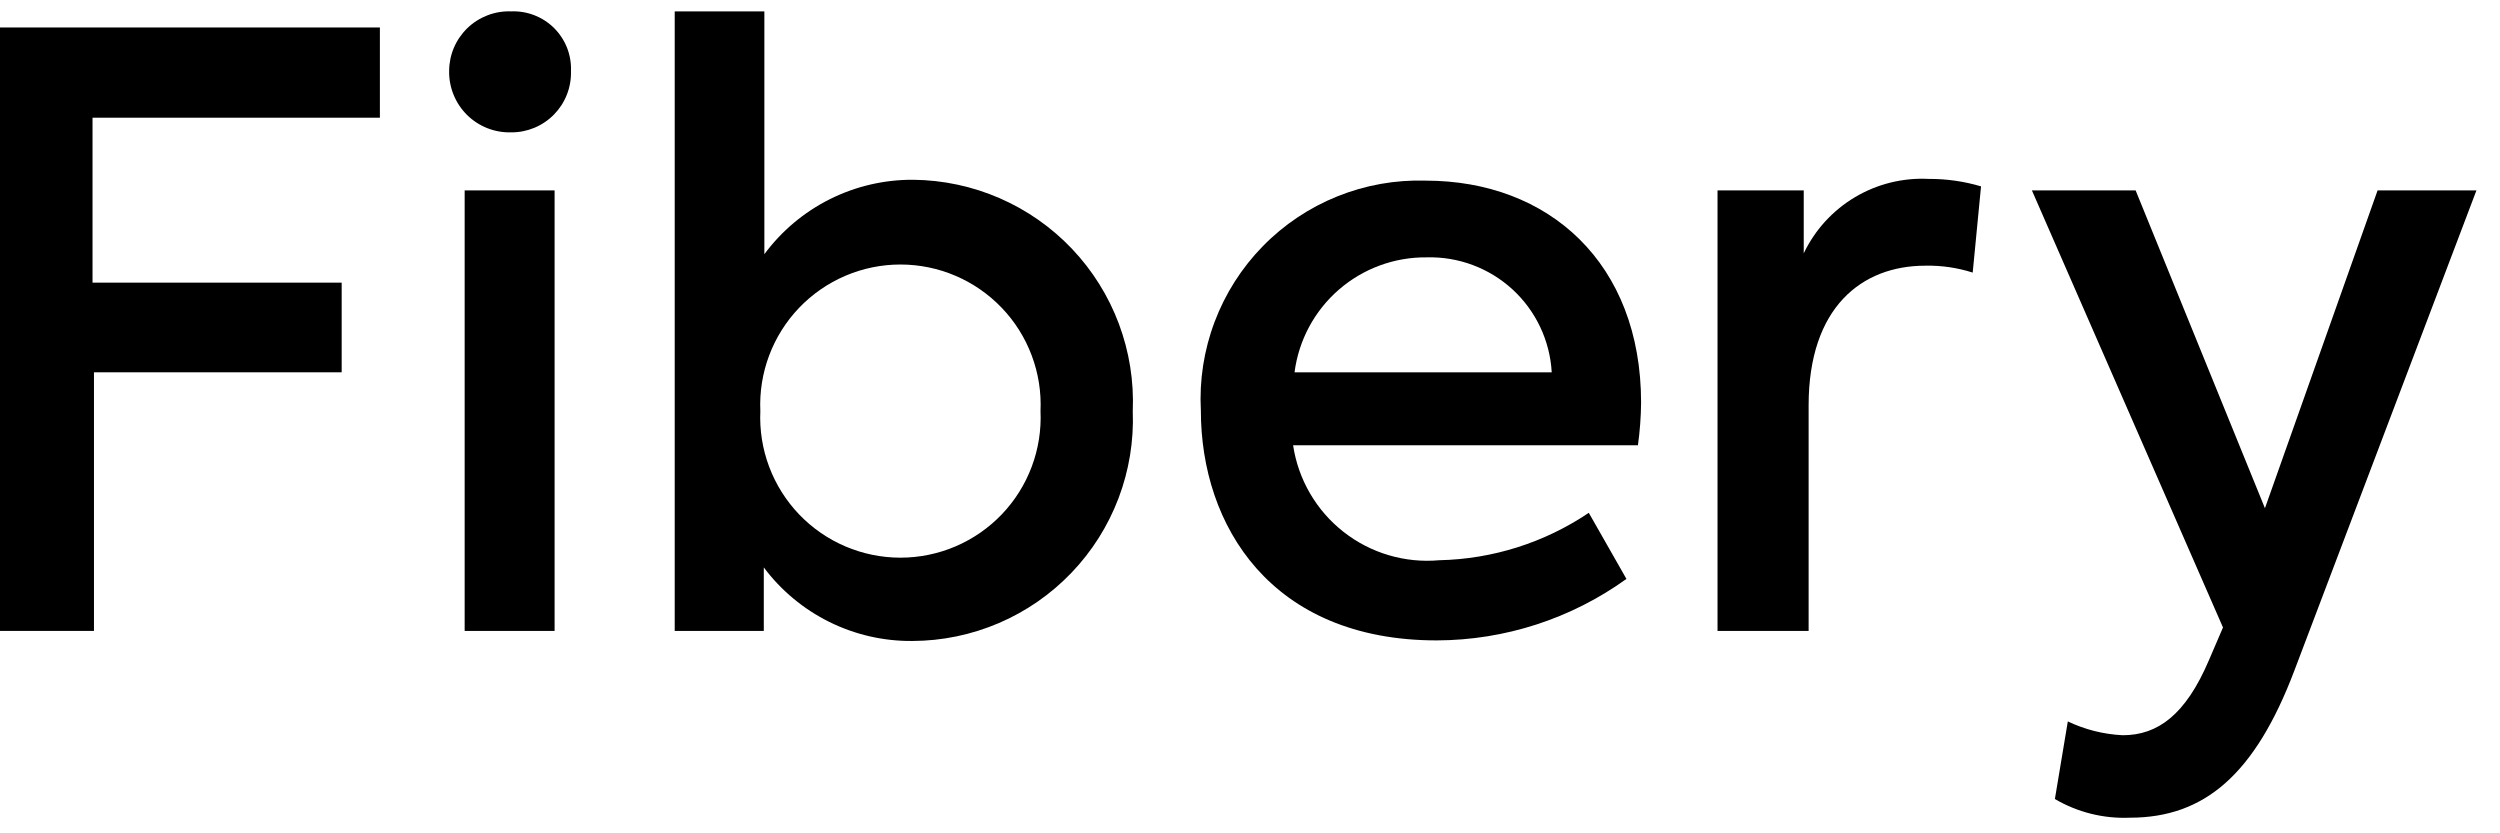 <?xml version="1.0" ?>
<svg xmlns="http://www.w3.org/2000/svg" viewBox="0 0 87 29" fill="none">
	<path d="M 0.0,0.956 L 13.22,0.956 L 13.22,4.096 L 3.22,4.096 L 3.22,9.836 L 11.89,9.836 L 11.89,12.956 L 3.27,12.956 L 3.27,21.956 L 0.0,21.956 L 0.0,0.956" fill="black"/>
	<path d="M 15.63,2.476 C 15.63,2.196 15.686,1.919 15.796,1.661 C 15.905,1.404 16.066,1.171 16.267,0.976 C 16.469,0.782 16.708,0.631 16.97,0.531 C 17.231,0.431 17.51,0.385 17.79,0.396 C 18.066,0.385 18.342,0.431 18.599,0.532 C 18.857,0.632 19.09,0.785 19.286,0.98 C 19.481,1.176 19.634,1.41 19.735,1.667 C 19.835,1.925 19.881,2.2 19.87,2.476 C 19.878,2.754 19.83,3.03 19.729,3.289 C 19.628,3.548 19.476,3.784 19.282,3.982 C 19.088,4.181 18.856,4.339 18.599,4.446 C 18.343,4.553 18.068,4.608 17.79,4.606 C 17.507,4.614 17.225,4.565 16.961,4.461 C 16.697,4.357 16.457,4.201 16.255,4.002 C 16.054,3.803 15.894,3.566 15.787,3.303 C 15.679,3.041 15.626,2.76 15.63,2.476 L 15.63,2.476 M 16.17,21.956 L 16.17,6.626 L 19.3,6.626 L 19.3,21.956 L 16.17,21.956" fill="black"/>
	<path d="M 39.42,14.306 C 39.46,15.34 39.292,16.371 38.925,17.338 C 38.558,18.305 38,19.189 37.284,19.935 C 36.568,20.682 35.709,21.277 34.758,21.684 C 33.807,22.091 32.784,22.303 31.75,22.306 C 30.748,22.315 29.758,22.088 28.86,21.643 C 27.962,21.198 27.181,20.549 26.58,19.746 L 26.58,21.956 L 23.48,21.956 L 23.48,0.396 L 26.6,0.396 L 26.6,8.846 C 27.198,8.037 27.98,7.381 28.88,6.931 C 29.78,6.481 30.774,6.25 31.78,6.256 C 32.815,6.266 33.838,6.484 34.788,6.897 C 35.737,7.31 36.594,7.91 37.307,8.661 C 38.02,9.413 38.574,10.299 38.937,11.269 C 39.3,12.239 39.464,13.272 39.42,14.306 L 39.42,14.306 M 36.21,14.306 C 36.24,13.648 36.136,12.989 35.904,12.372 C 35.673,11.755 35.319,11.19 34.863,10.714 C 34.407,10.237 33.86,9.858 33.253,9.598 C 32.647,9.339 31.994,9.205 31.335,9.205 C 30.675,9.205 30.023,9.339 29.417,9.598 C 28.81,9.858 28.263,10.237 27.807,10.714 C 27.352,11.19 26.997,11.755 26.766,12.372 C 26.534,12.989 26.43,13.648 26.46,14.306 C 26.43,14.965 26.534,15.623 26.766,16.241 C 26.997,16.858 27.352,17.422 27.807,17.899 C 28.263,18.375 28.81,18.755 29.417,19.014 C 30.023,19.273 30.675,19.407 31.335,19.407 C 31.994,19.407 32.647,19.273 33.253,19.014 C 33.86,18.755 34.407,18.375 34.863,17.899 C 35.319,17.422 35.673,16.858 35.904,16.241 C 36.136,15.623 36.24,14.965 36.21,14.306 L 36.21,14.306" fill="black"/>
	<path d="M 57.0,15.496 L 45.0,15.496 C 45.179,16.686 45.805,17.763 46.751,18.506 C 47.697,19.25 48.892,19.604 50.09,19.496 C 51.946,19.456 53.751,18.883 55.29,17.846 L 56.6,20.146 C 54.677,21.531 52.37,22.279 50.0,22.286 C 44.23,22.286 41.79,18.286 41.79,14.286 C 41.734,13.236 41.897,12.186 42.268,11.202 C 42.639,10.218 43.209,9.322 43.944,8.57 C 44.679,7.818 45.562,7.227 46.538,6.834 C 47.513,6.441 48.559,6.254 49.61,6.286 C 53.9,6.286 57.11,9.156 57.11,14.016 C 57.105,14.511 57.068,15.006 57.0,15.496 L 57.0,15.496 M 45.05,12.956 L 54.0,12.956 C 53.938,11.854 53.449,10.82 52.637,10.073 C 51.824,9.327 50.753,8.926 49.65,8.956 C 48.527,8.944 47.438,9.345 46.59,10.082 C 45.742,10.819 45.194,11.842 45.05,12.956 L 45.05,12.956" fill="black"/>
	<path d="M 59.77,6.626 L 62.77,6.626 L 62.77,8.816 C 63.158,8.003 63.778,7.323 64.553,6.862 C 65.327,6.401 66.22,6.18 67.12,6.226 C 67.736,6.223 68.35,6.31 68.94,6.486 L 68.65,9.486 C 68.117,9.316 67.559,9.234 67.0,9.246 C 64.79,9.246 62.94,10.696 62.94,14.106 L 62.94,21.956 L 59.77,21.956 L 59.77,6.626" fill="black"/>
	<path d="M 86.18,6.626 L 79.84,23.346 C 78.47,26.956 76.71,28.456 74.12,28.456 C 73.206,28.495 72.299,28.269 71.51,27.806 L 71.96,25.106 C 72.558,25.391 73.208,25.554 73.87,25.586 C 75.09,25.586 76.06,24.876 76.87,22.976 L 77.36,21.836 L 70.71,6.626 L 74.32,6.626 L 78.82,17.686 L 82.74,6.626 L 86.18,6.626" fill="black"/>
</svg>